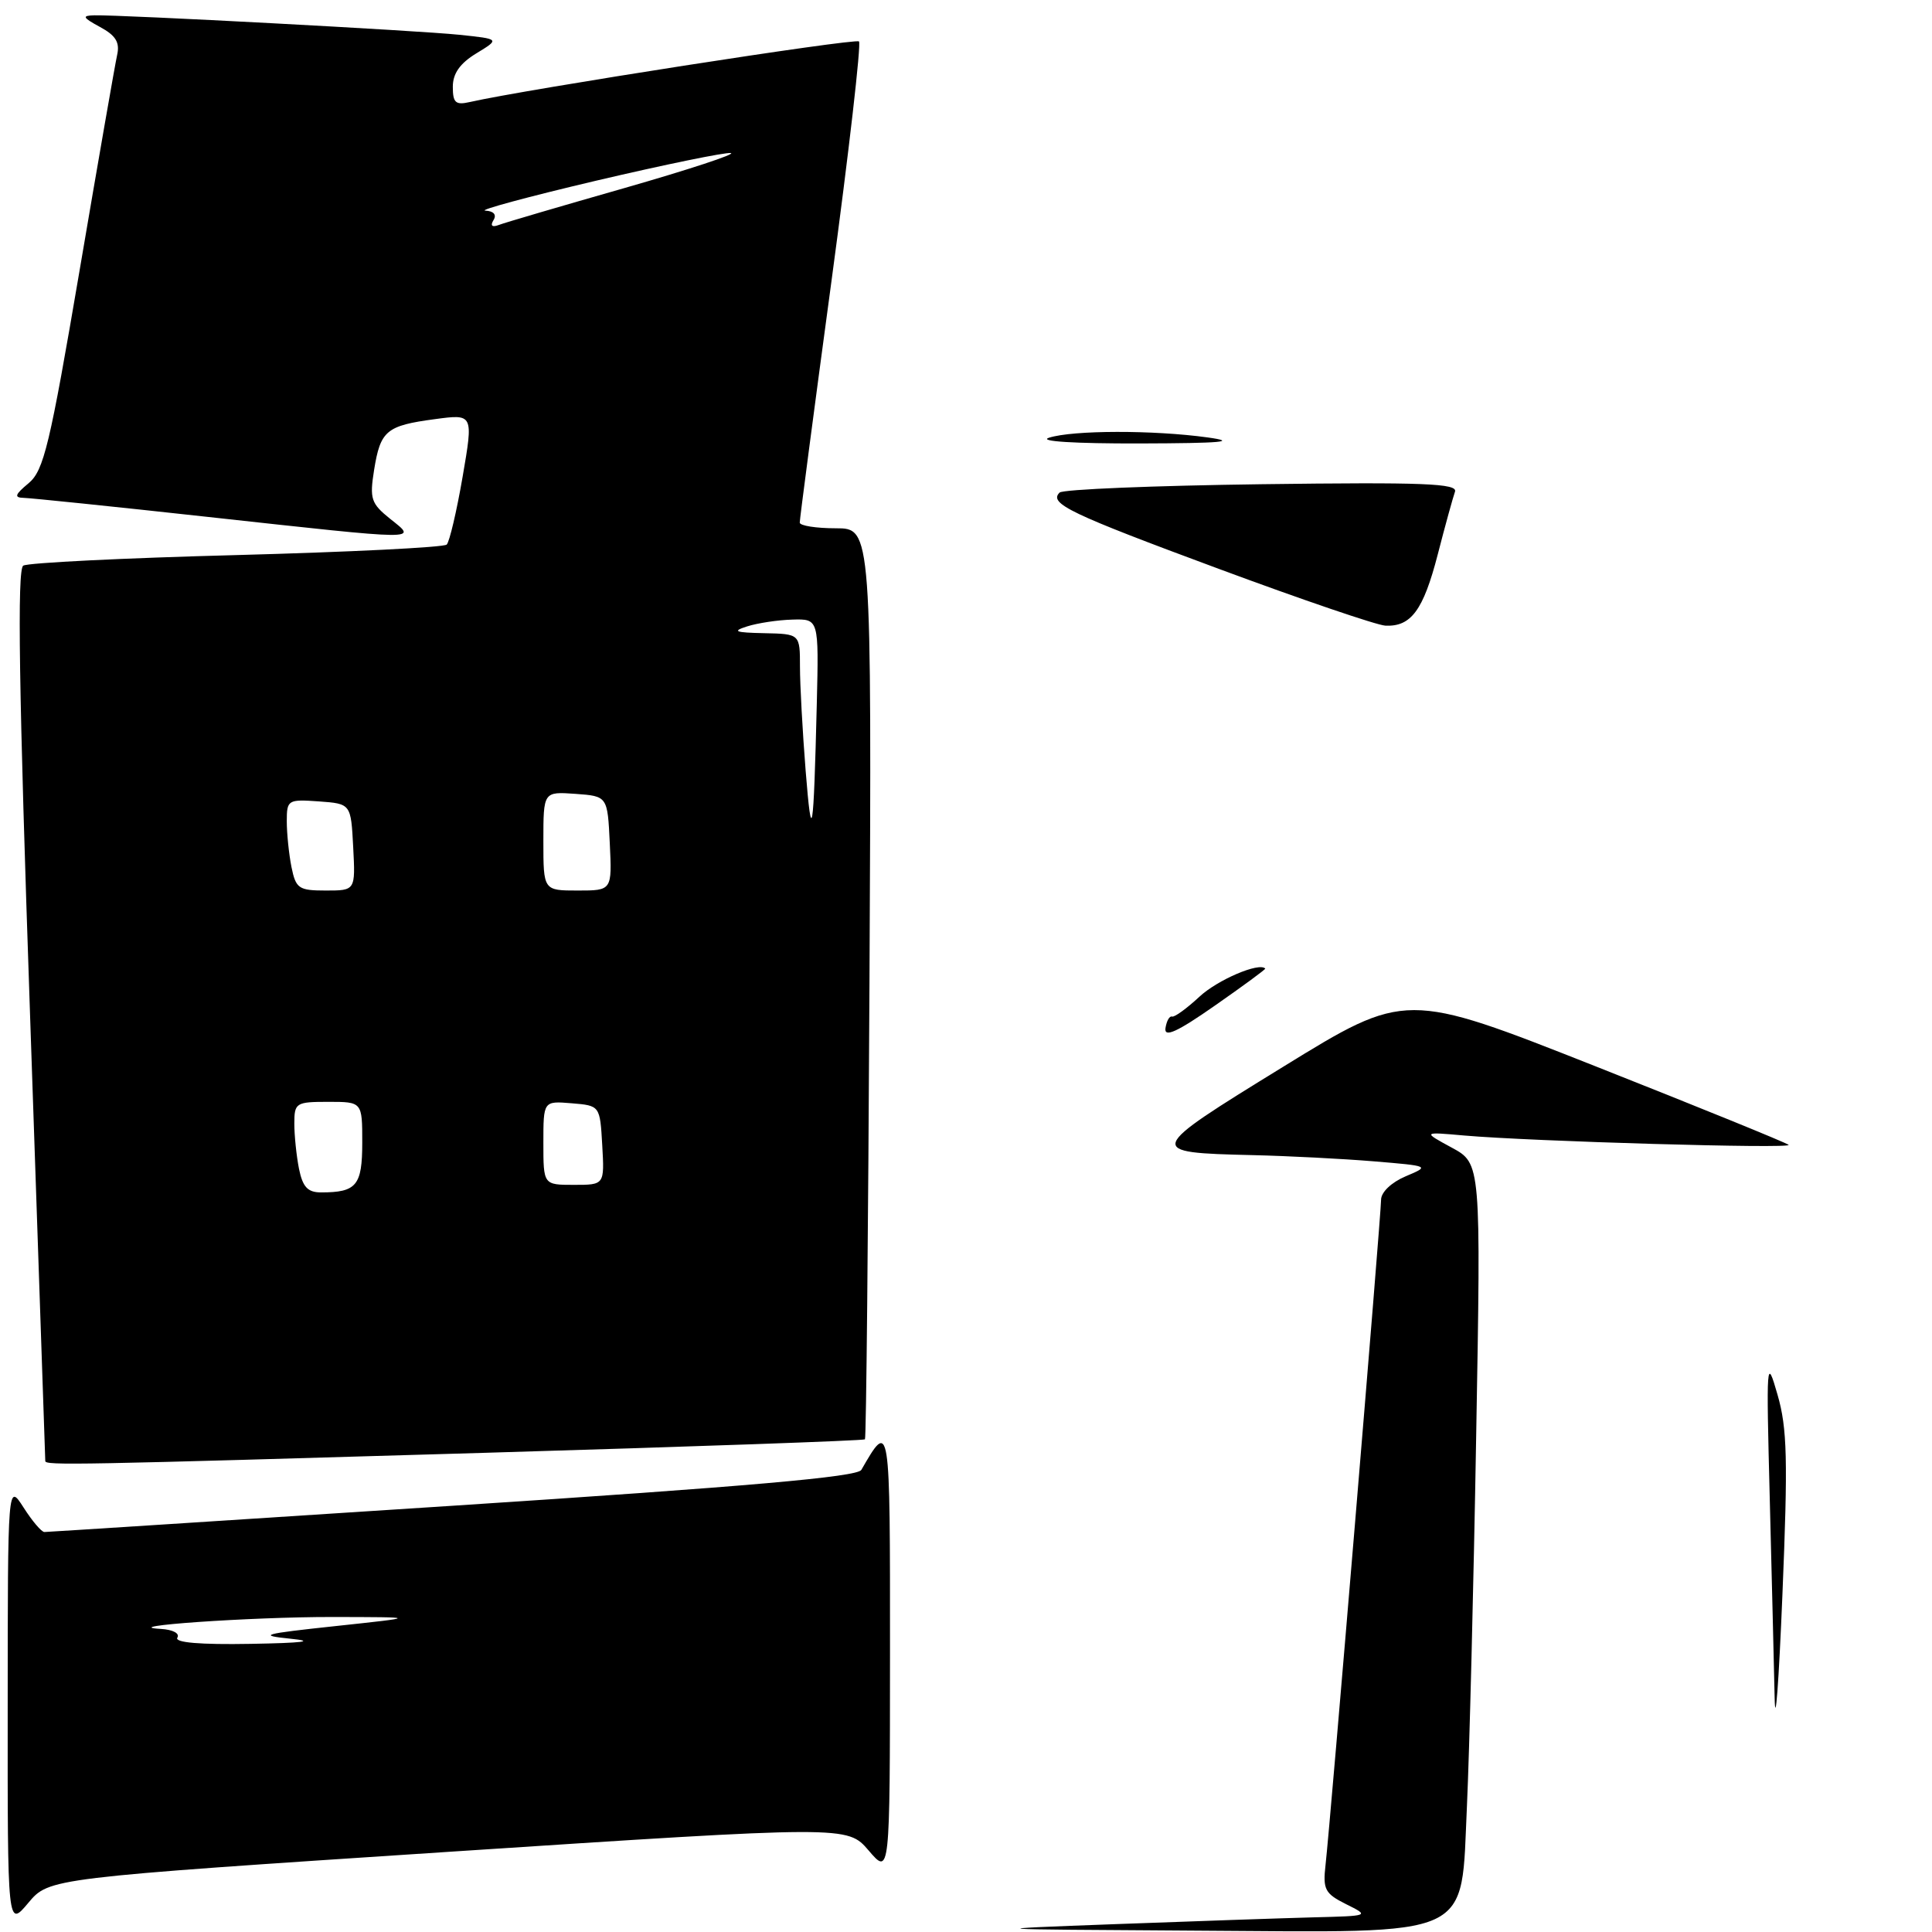 <?xml version="1.0" encoding="UTF-8" standalone="no"?>
<!DOCTYPE svg PUBLIC "-//W3C//DTD SVG 1.1//EN" "http://www.w3.org/Graphics/SVG/1.1/DTD/svg11.dtd" >
<svg xmlns="http://www.w3.org/2000/svg" xmlns:xlink="http://www.w3.org/1999/xlink" version="1.1" viewBox="0 0 256 256">
 <g >
 <path fill="currentColor"
d=" M 59.39 245.38 C 112.28 241.91 112.28 241.91 115.10 245.20 C 117.92 248.50 117.92 248.50 117.93 219.00 C 117.94 188.07 117.95 188.15 114.13 194.77 C 113.59 195.70 99.08 196.97 59.98 199.52 C 30.60 201.43 6.25 203.00 5.88 203.00 C 5.50 203.00 4.26 201.54 3.12 199.75 C 1.03 196.50 1.03 196.50 1.02 225.96 C 1.00 255.42 1.00 255.42 3.75 252.14 C 6.50 248.86 6.50 248.86 59.39 245.38 Z  M 64.41 192.50 C 91.85 191.69 114.45 190.89 114.61 190.72 C 114.78 190.56 115.04 163.33 115.21 130.21 C 115.50 70.00 115.50 70.00 110.75 70.00 C 108.14 70.00 105.99 69.66 105.97 69.25 C 105.96 68.84 107.85 54.45 110.17 37.28 C 112.49 20.10 114.13 5.80 113.82 5.49 C 113.36 5.03 69.63 11.84 62.25 13.52 C 60.37 13.95 60.00 13.62 60.00 11.50 C 60.00 9.74 60.95 8.39 63.12 7.07 C 66.24 5.17 66.24 5.17 60.87 4.61 C 55.40 4.04 16.14 1.95 12.50 2.03 C 10.82 2.07 10.94 2.32 13.26 3.58 C 15.34 4.70 15.90 5.62 15.52 7.29 C 15.25 8.50 13.01 21.34 10.55 35.81 C 6.60 59.01 5.81 62.34 3.79 64.03 C 1.97 65.54 1.84 65.94 3.14 65.97 C 4.04 65.99 15.05 67.12 27.60 68.50 C 56.18 71.63 55.29 71.62 51.70 68.75 C 49.16 66.71 48.96 66.10 49.57 62.27 C 50.41 57.05 51.19 56.40 57.62 55.54 C 62.73 54.85 62.73 54.85 61.30 63.17 C 60.51 67.75 59.56 71.80 59.19 72.16 C 58.81 72.53 46.28 73.15 31.35 73.55 C 16.41 73.94 3.69 74.57 3.08 74.95 C 2.26 75.46 2.50 91.38 3.98 134.41 C 5.09 166.73 6.00 193.36 6.00 193.59 C 6.00 194.19 9.54 194.12 64.41 192.50 Z  M 148.00 254.95 C 158.18 254.57 169.88 254.17 174.00 254.06 C 181.50 253.87 181.50 253.87 178.36 252.31 C 175.56 250.91 175.27 250.36 175.64 247.12 C 176.26 241.70 183.00 160.97 183.00 158.97 C 183.00 157.97 184.37 156.67 186.25 155.87 C 189.48 154.51 189.46 154.50 182.00 153.88 C 177.88 153.54 170.68 153.17 166.00 153.06 C 151.71 152.72 151.76 152.59 170.00 141.37 C 186.27 131.35 186.27 131.35 211.39 141.28 C 225.20 146.74 236.72 151.43 237.00 151.70 C 237.55 152.24 202.90 151.24 194.00 150.46 C 188.50 149.97 188.50 149.97 192.37 152.07 C 196.24 154.17 196.24 154.17 195.60 190.33 C 195.26 210.23 194.70 232.23 194.38 239.24 C 193.54 257.10 195.81 256.05 158.38 255.82 C 129.50 255.64 129.50 255.64 148.00 254.95 Z  M 235.15 225.00 C 235.06 220.88 234.77 208.95 234.50 198.50 C 234.03 180.25 234.07 179.71 235.53 184.80 C 236.82 189.26 236.92 193.41 236.18 211.30 C 235.70 222.96 235.24 229.12 235.15 225.00 Z  M 154.43 136.24 C 154.58 135.28 154.96 134.59 155.30 134.70 C 155.63 134.81 157.26 133.62 158.93 132.07 C 161.32 129.84 166.85 127.47 167.65 128.34 C 167.73 128.43 164.73 130.63 160.99 133.24 C 155.98 136.74 154.25 137.53 154.43 136.24 Z  M 161.56 75.40 C 141.70 68.04 138.94 66.72 140.40 65.27 C 140.82 64.84 152.89 64.35 167.22 64.16 C 188.67 63.88 193.20 64.06 192.79 65.16 C 192.53 65.90 191.49 69.65 190.50 73.50 C 188.60 80.85 186.97 83.07 183.56 82.90 C 182.43 82.84 172.53 79.47 161.56 75.40 Z  M 139.00 58.00 C 142.16 56.99 152.83 56.97 160.00 57.96 C 164.14 58.53 161.91 58.73 151.00 58.76 C 142.39 58.78 137.51 58.48 139.00 58.00 Z  M 23.50 217.00 C 23.85 216.43 22.90 215.93 21.31 215.84 C 15.20 215.50 33.19 214.25 44.00 214.26 C 55.50 214.28 55.50 214.28 44.50 215.46 C 34.77 216.50 34.08 216.69 38.50 217.14 C 41.89 217.48 40.18 217.70 33.19 217.82 C 26.53 217.94 23.10 217.65 23.50 217.00 Z  M 39.62 154.88 C 39.28 153.16 39.00 150.46 39.00 148.88 C 39.00 146.13 39.21 146.00 43.50 146.00 C 48.00 146.00 48.00 146.00 48.00 151.39 C 48.00 157.09 47.25 158.00 42.54 158.00 C 40.77 158.00 40.11 157.28 39.62 154.88 Z  M 72.00 151.44 C 72.00 145.88 72.00 145.88 75.75 146.19 C 79.50 146.50 79.50 146.50 79.80 151.75 C 80.10 157.00 80.10 157.00 76.05 157.00 C 72.00 157.00 72.00 157.00 72.00 151.44 Z  M 38.62 114.88 C 38.28 113.16 38.00 110.43 38.00 108.82 C 38.00 105.99 38.15 105.90 42.25 106.19 C 46.50 106.50 46.50 106.50 46.80 112.25 C 47.10 118.00 47.10 118.00 43.17 118.00 C 39.58 118.00 39.20 117.74 38.62 114.88 Z  M 72.00 111.44 C 72.00 104.89 72.00 104.89 76.25 105.19 C 80.50 105.50 80.50 105.50 80.80 111.75 C 81.10 118.00 81.10 118.00 76.55 118.00 C 72.00 118.00 72.00 118.00 72.00 111.44 Z  M 106.75 102.10 C 106.34 96.92 106.00 90.74 106.00 88.35 C 106.00 84.00 106.00 84.00 101.25 83.90 C 97.38 83.82 96.96 83.65 99.00 83.00 C 100.38 82.56 103.08 82.15 105.00 82.10 C 108.50 82.00 108.50 82.00 108.23 93.25 C 107.80 110.77 107.56 112.21 106.75 102.10 Z  M 65.39 29.17 C 65.84 28.45 65.42 27.97 64.31 27.91 C 63.31 27.87 69.92 26.08 79.00 23.94 C 88.08 21.81 96.10 20.16 96.84 20.28 C 97.57 20.40 91.27 22.47 82.84 24.89 C 74.40 27.30 66.86 29.51 66.09 29.81 C 65.19 30.15 64.94 29.91 65.39 29.17 Z "/>
</g>
</svg>